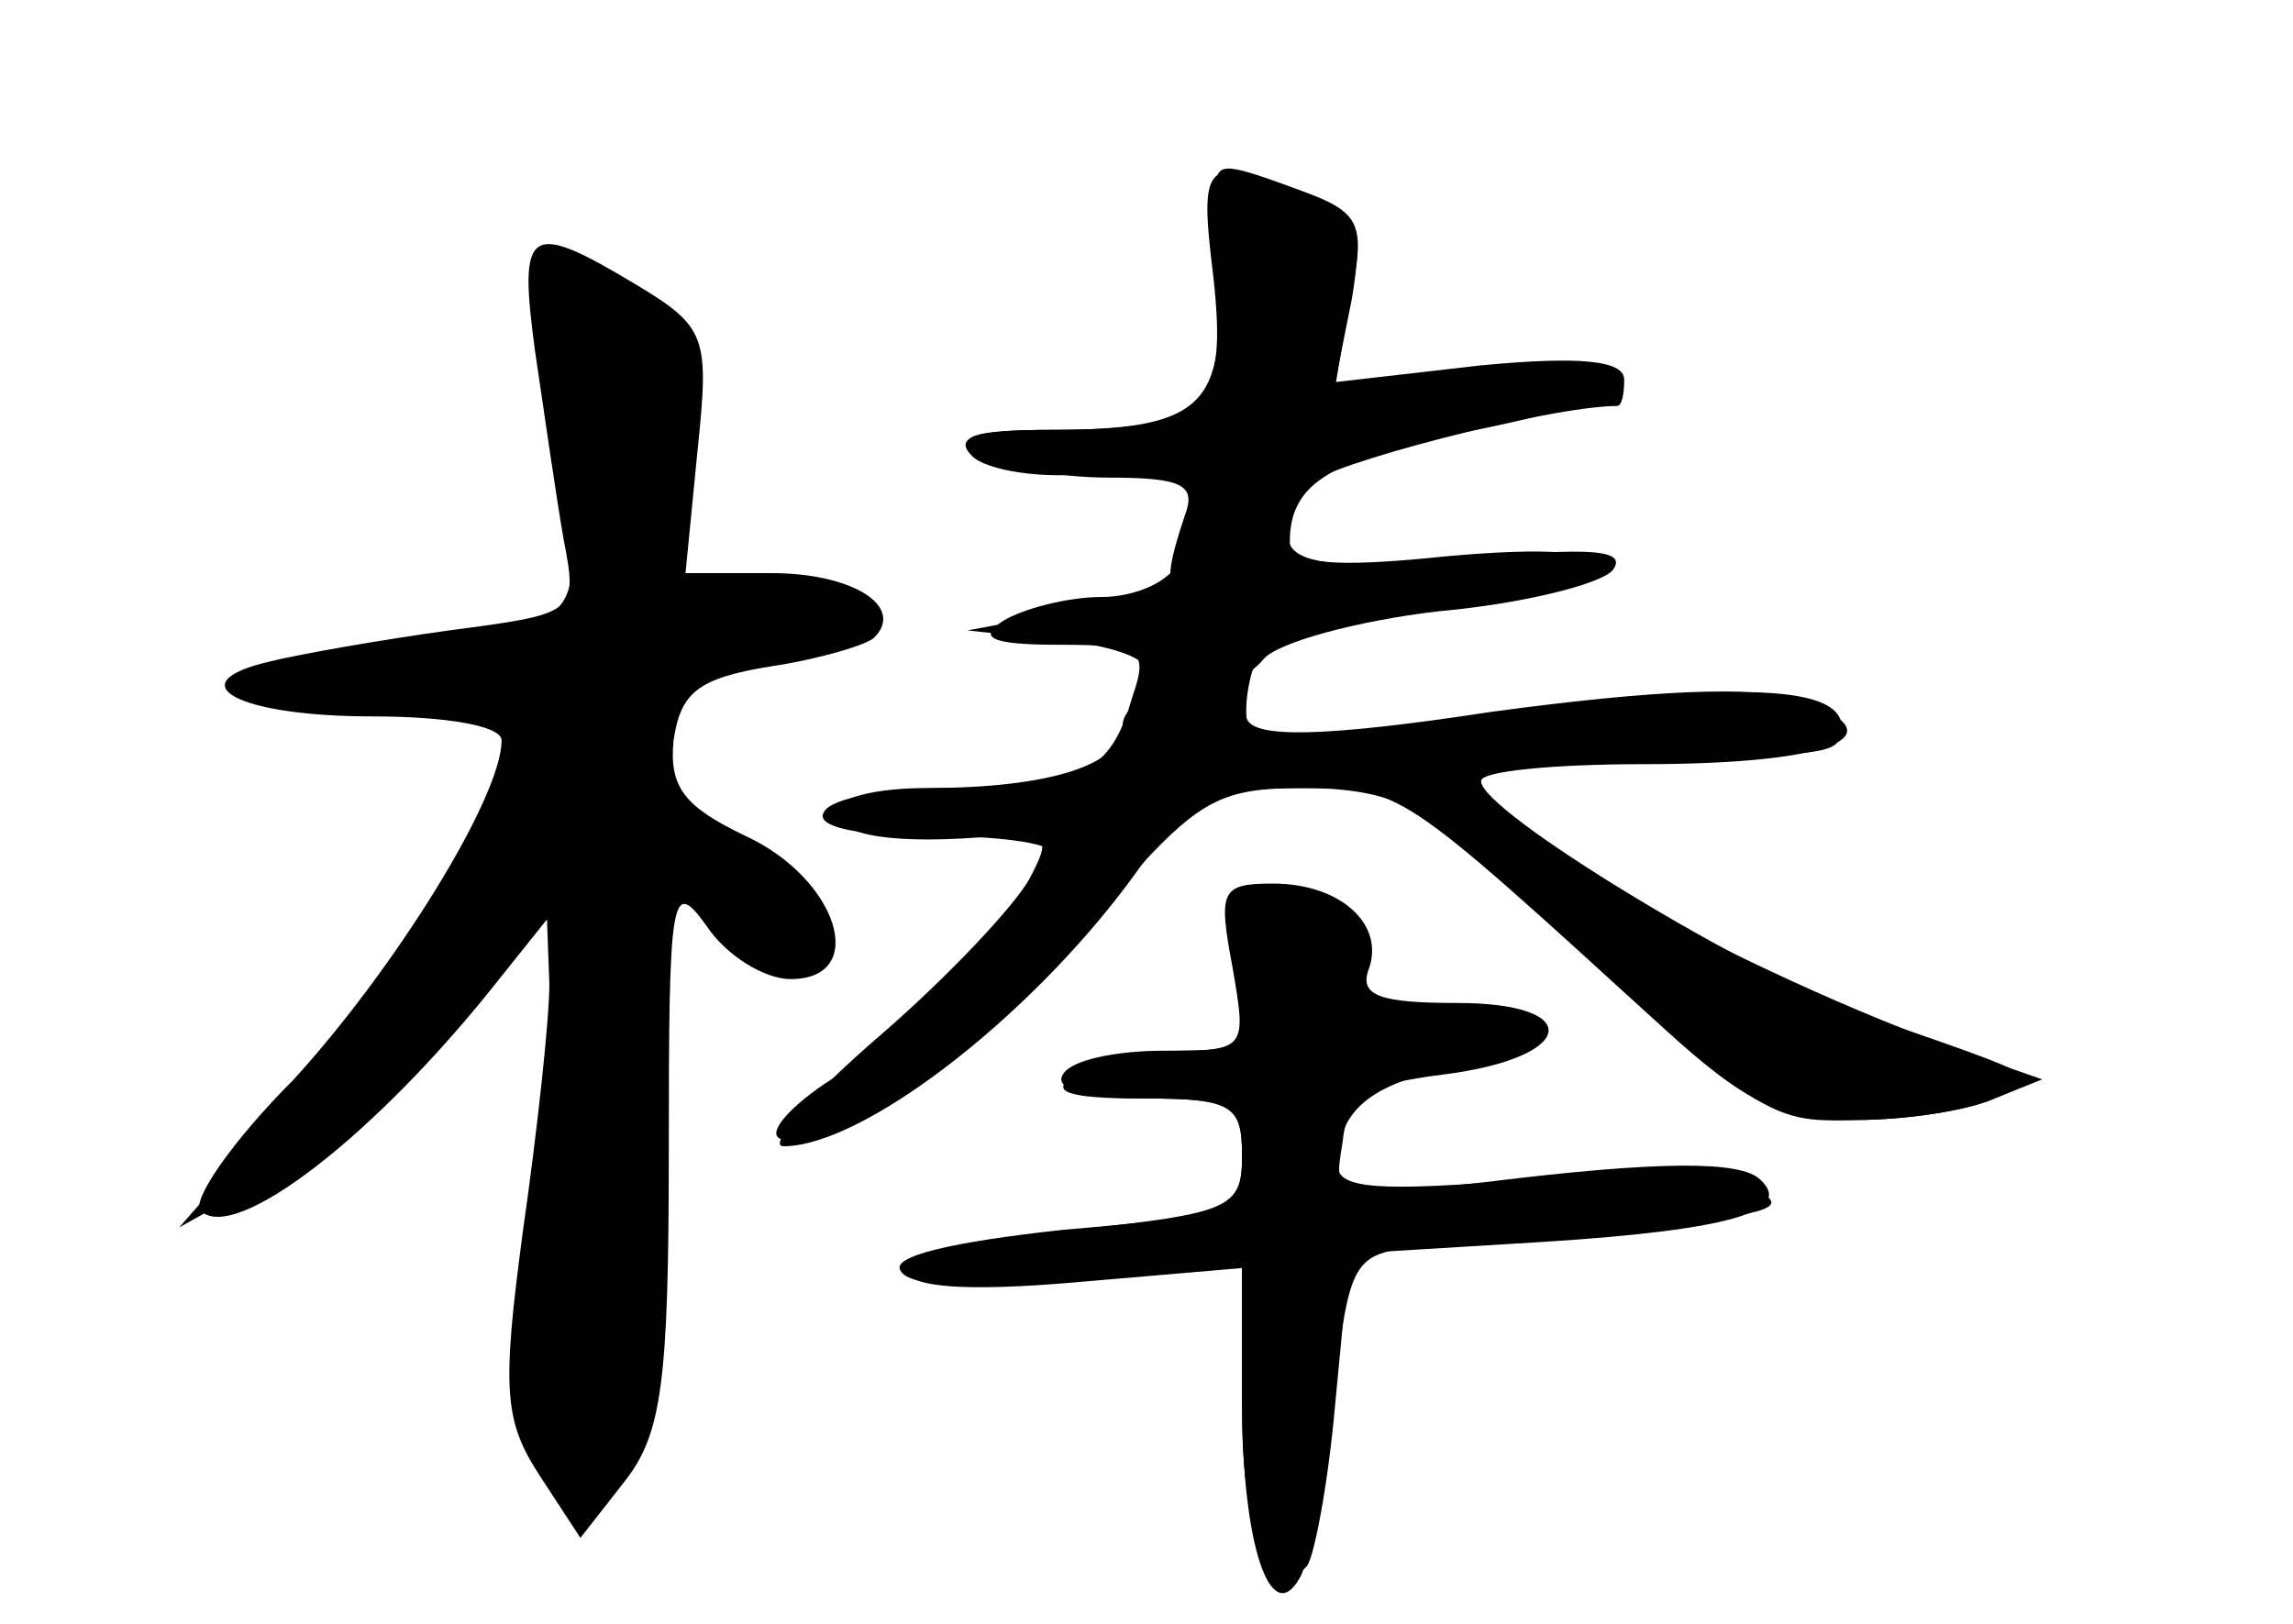 <?xml version="1.0" standalone="no"?>
<!DOCTYPE svg PUBLIC "-//W3C//DTD SVG 20010904//EN"
 "http://www.w3.org/TR/2001/REC-SVG-20010904/DTD/svg10.dtd">
<svg version="1.0" xmlns="http://www.w3.org/2000/svg"
 width="96pt" height="68pt" viewBox="0 0 96 68"
 preserveAspectRatio="xMidYMid meet">
<g transform="translate(0,68) scale(0.1,-0.1)" fill="#000000" stroke="none">
<g id="part-0" class="char-part">
  <path d="M509 603 c-1 -5 0 -25 1 -47 2 -46 -9 -56 -69 -56 -33 0 -42 -3 -34
-11 6 -6 30 -10 52 -7 42 4 48 -3 35 -36 -3 -9 -18 -16 -33 -16 -14 0 -33 -5
-41 -10 -11 -7 -5 -10 23 -10 35 0 38 -2 31 -22 -9 -32 -22 -38 -76 -38 -26 0
-50 -4 -53 -10 -4 -6 13 -10 44 -10 28 0 51 -3 51 -7 -1 -13 -63 -77 -95 -97
-16 -11 -24 -21 -18 -23 19 -7 88 43 135 97 39 45 47 50 84 50 32 0 49 -7 71
-27 121 -113 122 -113 160 -112 21 0 47 4 58 9 l20 8 -20 7 c-99 34 -214 97
-215 118 0 4 28 8 63 9 85 2 87 2 88 13 1 18 -43 20 -143 6 -54 -7 -101 -11
-104 -8 -3 3 -3 14 0 25 5 16 19 21 76 26 39 4 70 12 70 18 0 7 -21 9 -65 5
-48 -5 -65 -3 -65 6 0 25 17 35 78 47 81 16 82 34 1 25 l-60 -7 6 36 c7 32 5
37 -20 46 -32 12 -35 12 -36 3z"/>
  <path d="M224 533 c4 -27 9 -62 12 -79 6 -31 5 -31 -48 -38 -29 -4 -63 -10
-75 -13 -39 -9 -14 -23 43 -23 31 0 54 -4 54 -10 0 -24 -45 -96 -87 -142 -26
-26 -43 -51 -39 -55 14 -14 73 31 125 97 l20 25 1 -27 c0 -15 -5 -61 -11 -103
-9 -67 -8 -80 7 -103 l17 -26 18 23 c16 20 19 41 19 139 0 108 1 115 16 94 8
-12 24 -22 35 -22 33 0 20 42 -19 60 -25 12 -32 20 -30 40 3 20 10 26 41 31
20 3 40 9 43 12 13 13 -9 27 -43 27 l-36 0 5 51 c5 48 4 52 -26 70 -45 27 -49
24 -42 -28z"/>
  <path d="M516 275 c6 -35 6 -35 -29 -35 -20 0 -39 -4 -42 -10 -4 -6 10 -10 34
-10 37 0 41 -3 41 -24 0 -22 -5 -24 -70 -31 -38 -4 -70 -12 -70 -17 0 -7 24
-9 70 -5 l70 6 0 -59 c0 -53 12 -82 27 -66 3 3 9 34 12 68 l6 63 82 5 c78 5
104 13 90 26 -8 8 -42 8 -115 -1 -63 -7 -64 -7 -60 16 2 20 10 25 42 29 56 7
60 30 6 30 -32 0 -41 3 -37 14 7 19 -12 36 -40 36 -22 0 -23 -3 -17 -35z"/>
</g>
<g id="part-1" class="char-part">
  <path d="M224 553 c4 -9 9 -42 13 -73 6 -64 10 -61 -89 -75 -68 -10 -50 -29
19 -21 53 6 54 6 48 -16 -12 -39 -51 -101 -96 -152 l-44 -50 43 24 c24 14 60
46 79 73 19 26 37 46 39 45 2 -2 -2 -50 -7 -107 -11 -110 -7 -151 15 -151 22
0 26 24 26 151 0 65 3 119 6 119 3 0 15 -11 26 -25 17 -21 23 -24 35 -13 13
11 12 15 -10 33 -13 11 -32 25 -42 30 -31 18 -11 52 35 60 22 4 42 11 45 16 8
12 -39 22 -65 14 -20 -6 -21 -5 -15 52 7 57 6 59 -19 71 -37 16 -49 15 -42 -5z"/>
</g>
<g id="part-2" class="char-part">
  <path d="M508 564 c6 -55 -3 -64 -68 -64 -33 0 -41 -3 -30 -10 8 -5 32 -10 54
-10 31 0 37 -3 32 -16 -3 -9 -6 -19 -6 -24 0 -4 -19 -11 -42 -16 l-43 -8 38
-4 c20 -2 37 -7 37 -13 0 -14 36 -11 49 5 6 7 39 16 73 20 34 3 67 11 73 17 7
9 -9 10 -62 5 -74 -6 -85 -1 -65 31 5 8 101 33 129 33 2 0 3 5 3 11 0 8 -18
10 -60 6 l-61 -7 7 35 c5 31 3 36 -21 45 -41 15 -43 13 -37 -36z"/>
</g>
<g id="part-3" class="char-part">
  <path d="M625 382 c-72 -11 -100 -11 -103 -3 -5 16 -52 14 -52 -3 0 -16 -30
-26 -82 -26 -21 0 -38 -4 -38 -10 0 -10 25 -14 68 -10 21 1 22 -1 13 -18 -6
-11 -34 -41 -63 -66 -29 -25 -47 -46 -40 -46 33 0 102 53 145 111 25 35 34 39
71 39 43 0 40 2 153 -101 34 -31 50 -39 80 -38 21 0 47 4 58 9 22 9 23 8 -55
35 -47 17 -160 85 -160 98 0 4 30 7 68 7 79 0 109 12 65 27 -19 6 -61 4 -128
-5z"/>
</g>
<g id="part-4" class="char-part">
  <path d="M517 276 c5 -34 4 -36 -23 -36 -16 0 -36 -5 -44 -10 -11 -7 -4 -10
28 -10 38 0 42 -2 42 -24 0 -23 -4 -25 -75 -31 -46 -5 -72 -11 -68 -17 3 -7
32 -8 74 -4 l69 6 0 -57 c0 -60 12 -95 24 -74 4 6 10 39 14 74 7 60 8 62 37
65 144 12 159 14 140 24 -11 7 -48 8 -96 4 -61 -5 -79 -4 -79 6 0 24 15 35 53
42 46 9 39 30 -9 24 -29 -3 -33 -1 -36 22 -2 19 -10 26 -30 28 -26 3 -27 2
-21 -32z"/>
</g>
</g>
</svg>